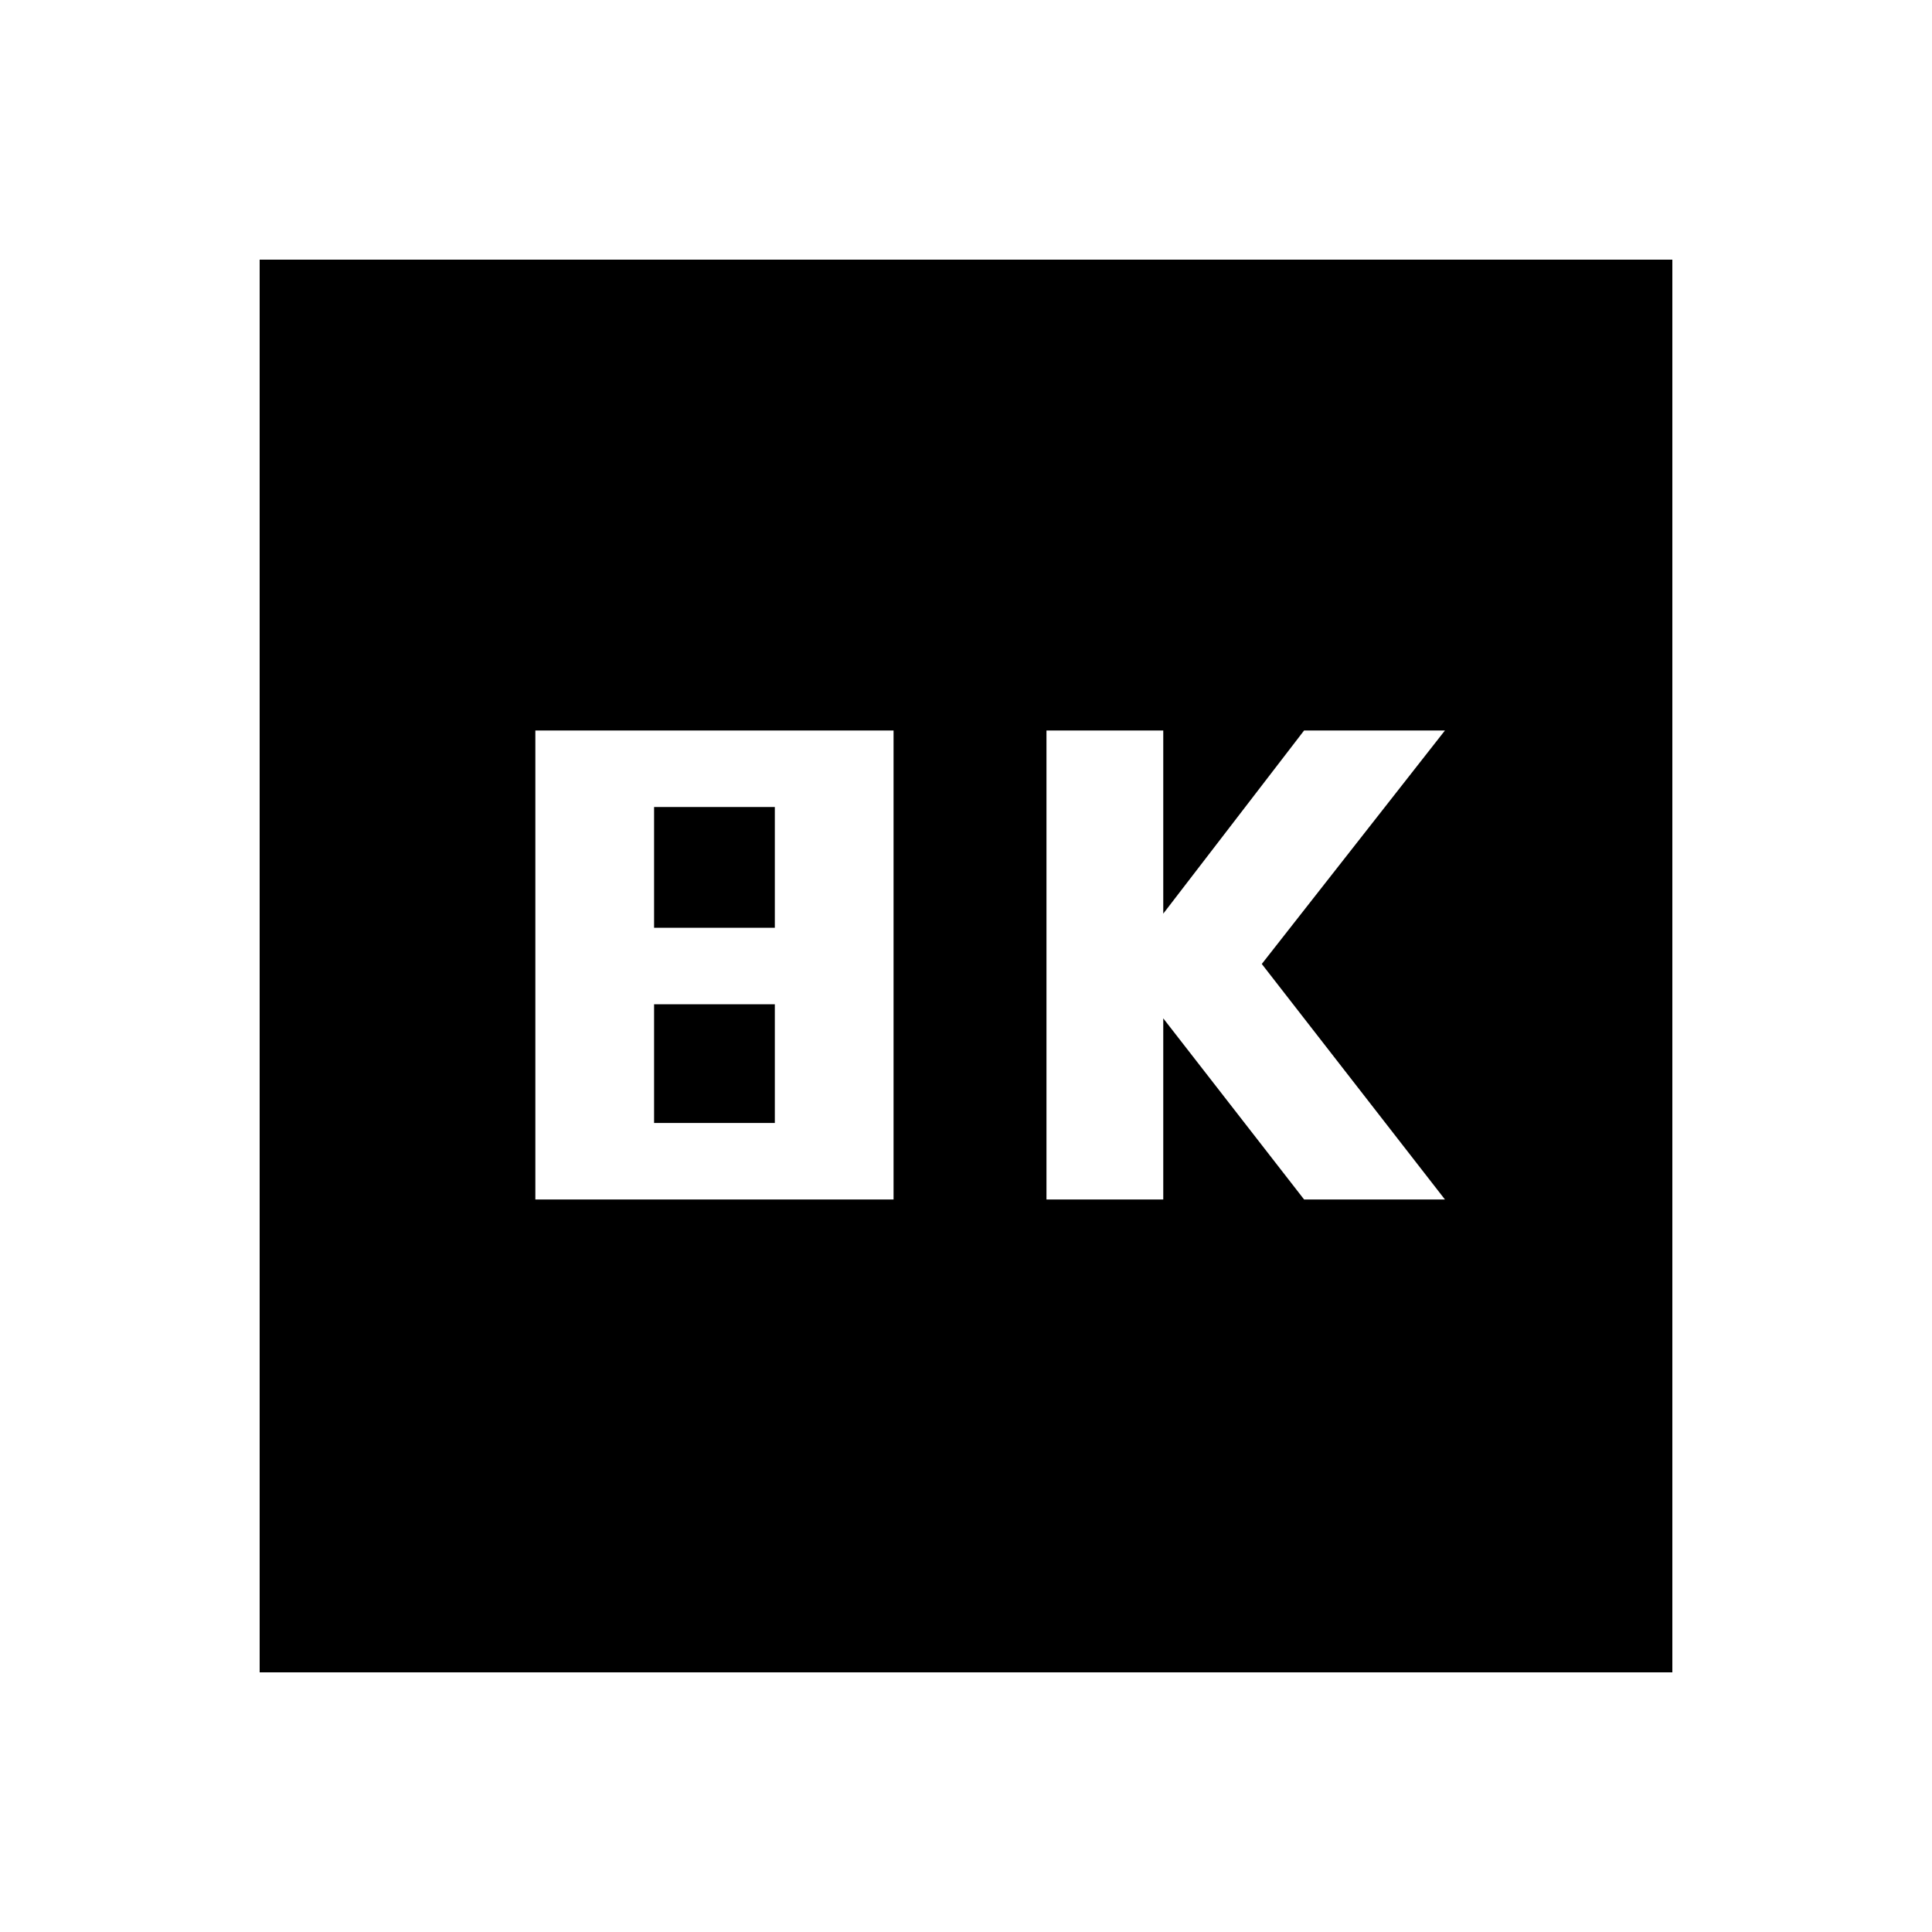 <svg xmlns="http://www.w3.org/2000/svg" height="20" width="20"><path d="M10.833 12.417H12.042V10.542L13.5 12.417H14.958L13.062 9.979L14.958 7.562H13.5L12.042 9.458V7.562H10.833ZM5.542 12.417H9.25V7.562H5.542ZM6.771 9.604V8.354H8.021V9.604ZM6.771 11.625V10.396H8.021V11.625ZM2.688 17.312V2.688H17.312V17.312Z"/></svg>